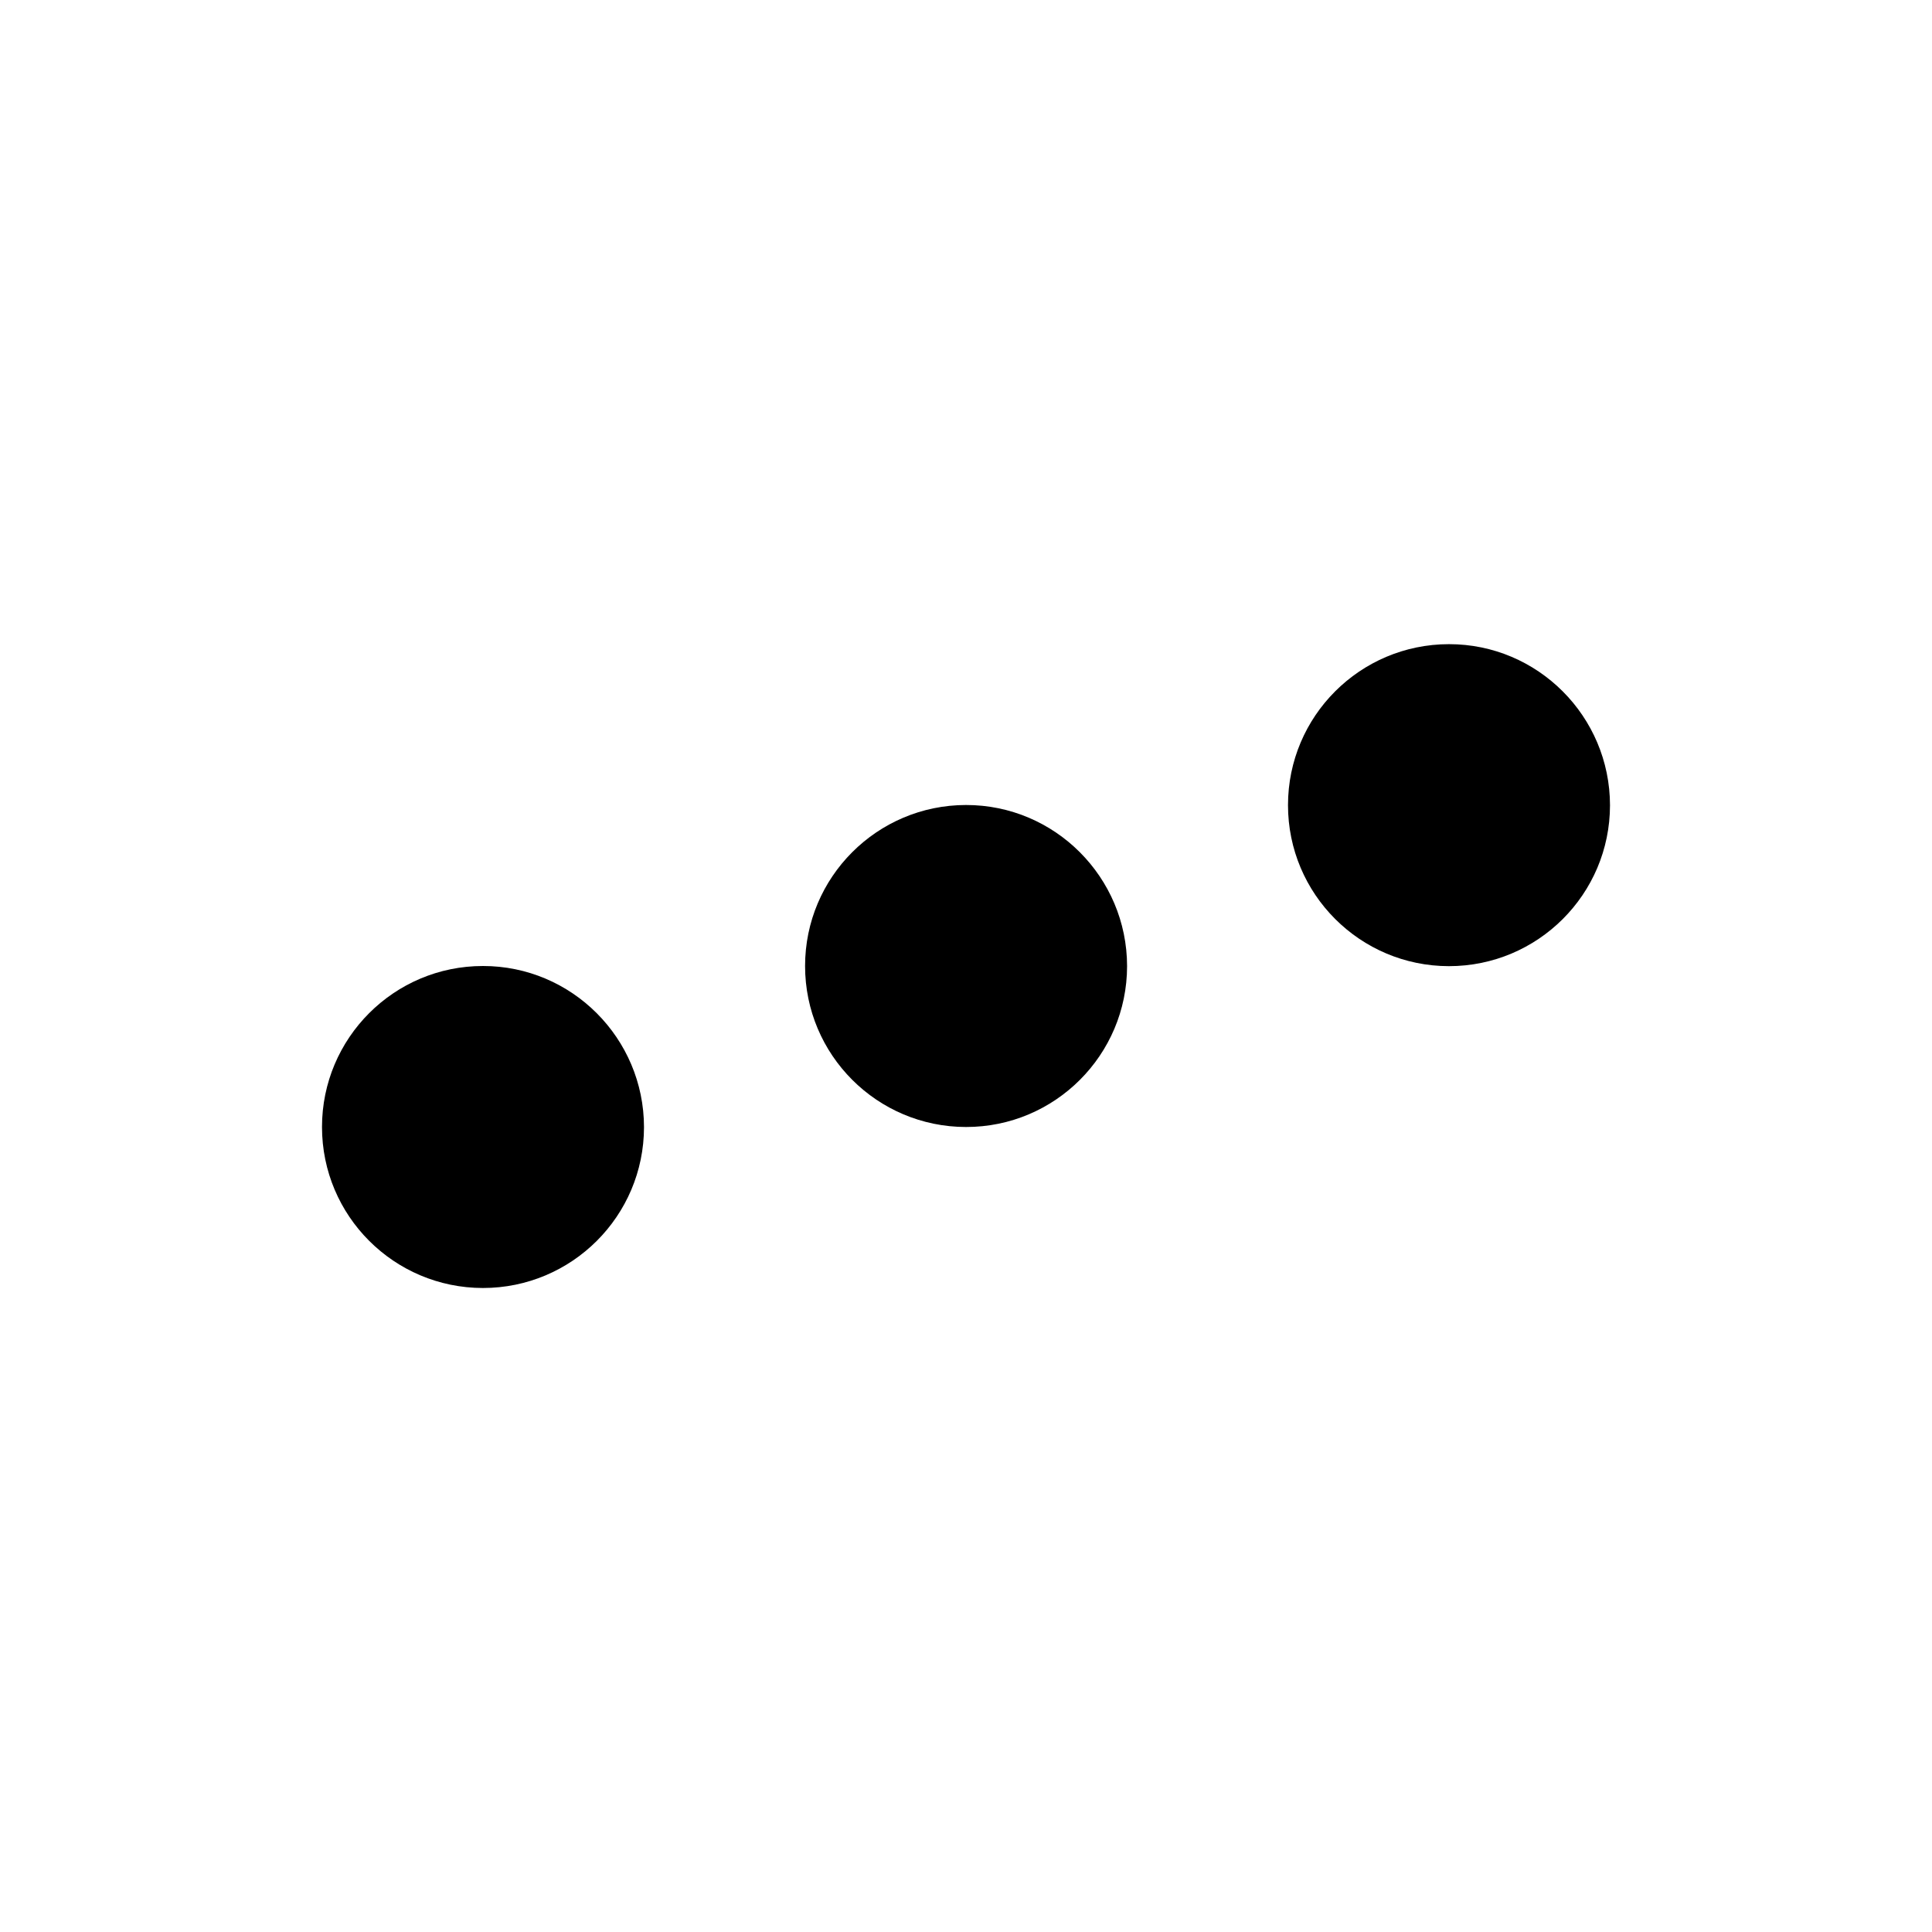 <svg width="24" height="24" viewBox="0 0 24 24" fill="none" xmlns="http://www.w3.org/2000/svg">
<path d="M8 14.002C7.999 15.106 7.103 16 5.999 16C4.895 15.999 4 15.104 4 14C4 12.896 4.895 12 5.999 12C7.103 11.999 7.999 12.898 8 14.002Z" fill="black"/>
<path d="M14.001 12.002C14 13.106 13.104 14.001 12 14C10.896 13.999 10.001 13.104 10.001 12C10.001 10.896 10.896 10.001 12 10C13.104 9.999 14 10.898 14.001 12.002Z" fill="black"/>
<path d="M20 10.004C19.999 11.108 19.103 12.002 17.999 12.002C16.895 12.001 16 11.106 16 10.002C16 8.898 16.895 8.003 17.999 8.002C19.103 8.001 19.999 8.9 20 10.004Z" fill="black"/>
</svg>
